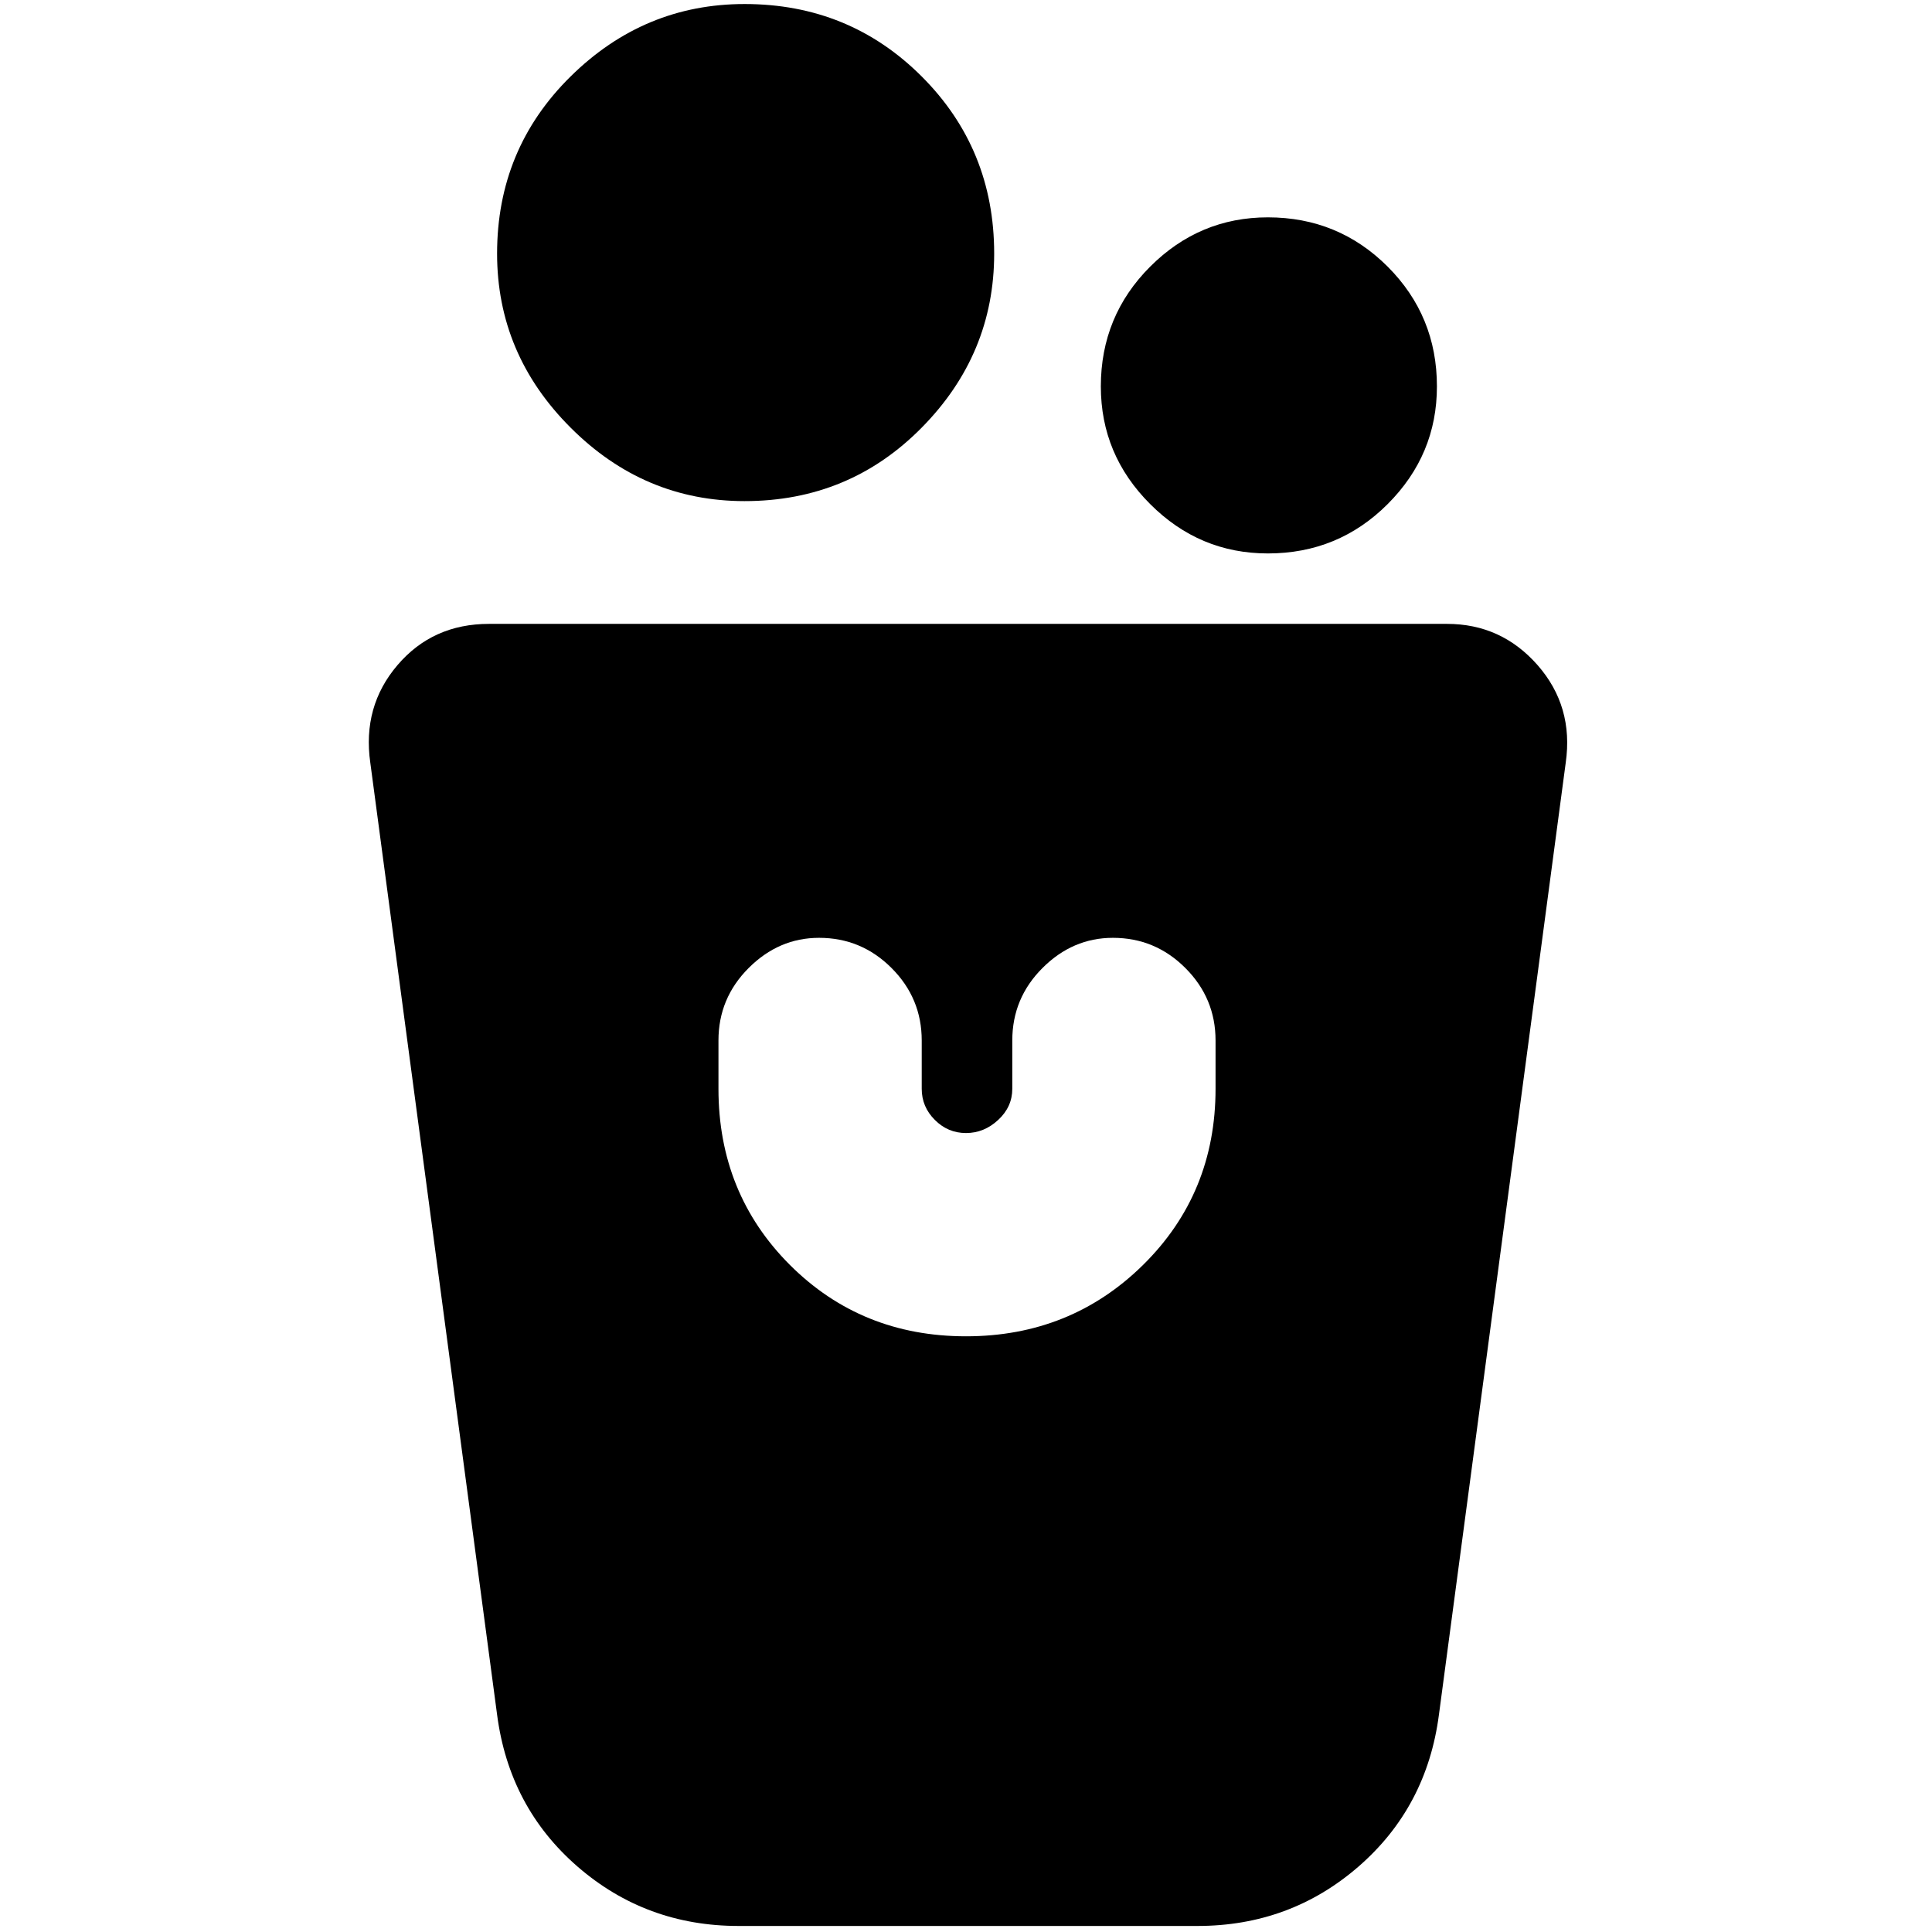 <svg xmlns="http://www.w3.org/2000/svg" height="24" width="24"><path d="M9.175 23.925q-1.15 0-2-.737-.85-.738-1-1.888L4.6 9.475q-.1-.7.338-1.213.437-.512 1.137-.512h11.9q.675 0 1.125.512.45.513.35 1.213L17.875 21.3q-.15 1.15-1 1.888-.85.737-2 .737ZM12 16.6q1.3 0 2.2-.887.9-.888.9-2.188v-.6q0-.525-.375-.9t-.9-.375q-.5 0-.875.375t-.375.9v.6q0 .225-.175.387-.175.163-.4.163-.225 0-.387-.163-.163-.162-.163-.387v-.6q0-.525-.375-.9t-.9-.375q-.5 0-.875.375t-.375.9v.6q0 1.3.887 2.188.888.887 2.188.887Zm3.75-9.725q-.85 0-1.462-.613-.613-.612-.613-1.462 0-.875.613-1.488Q14.9 2.7 15.75 2.7q.875 0 1.488.612.612.613.612 1.488 0 .85-.612 1.462-.613.613-1.488.613Zm-6.5-.65q-1.25 0-2.162-.913-.913-.912-.913-2.162 0-1.3.913-2.2Q8 .05 9.25.05q1.3 0 2.2.9.9.9.9 2.2 0 1.25-.9 2.162-.9.913-2.2.913Z"/></svg>